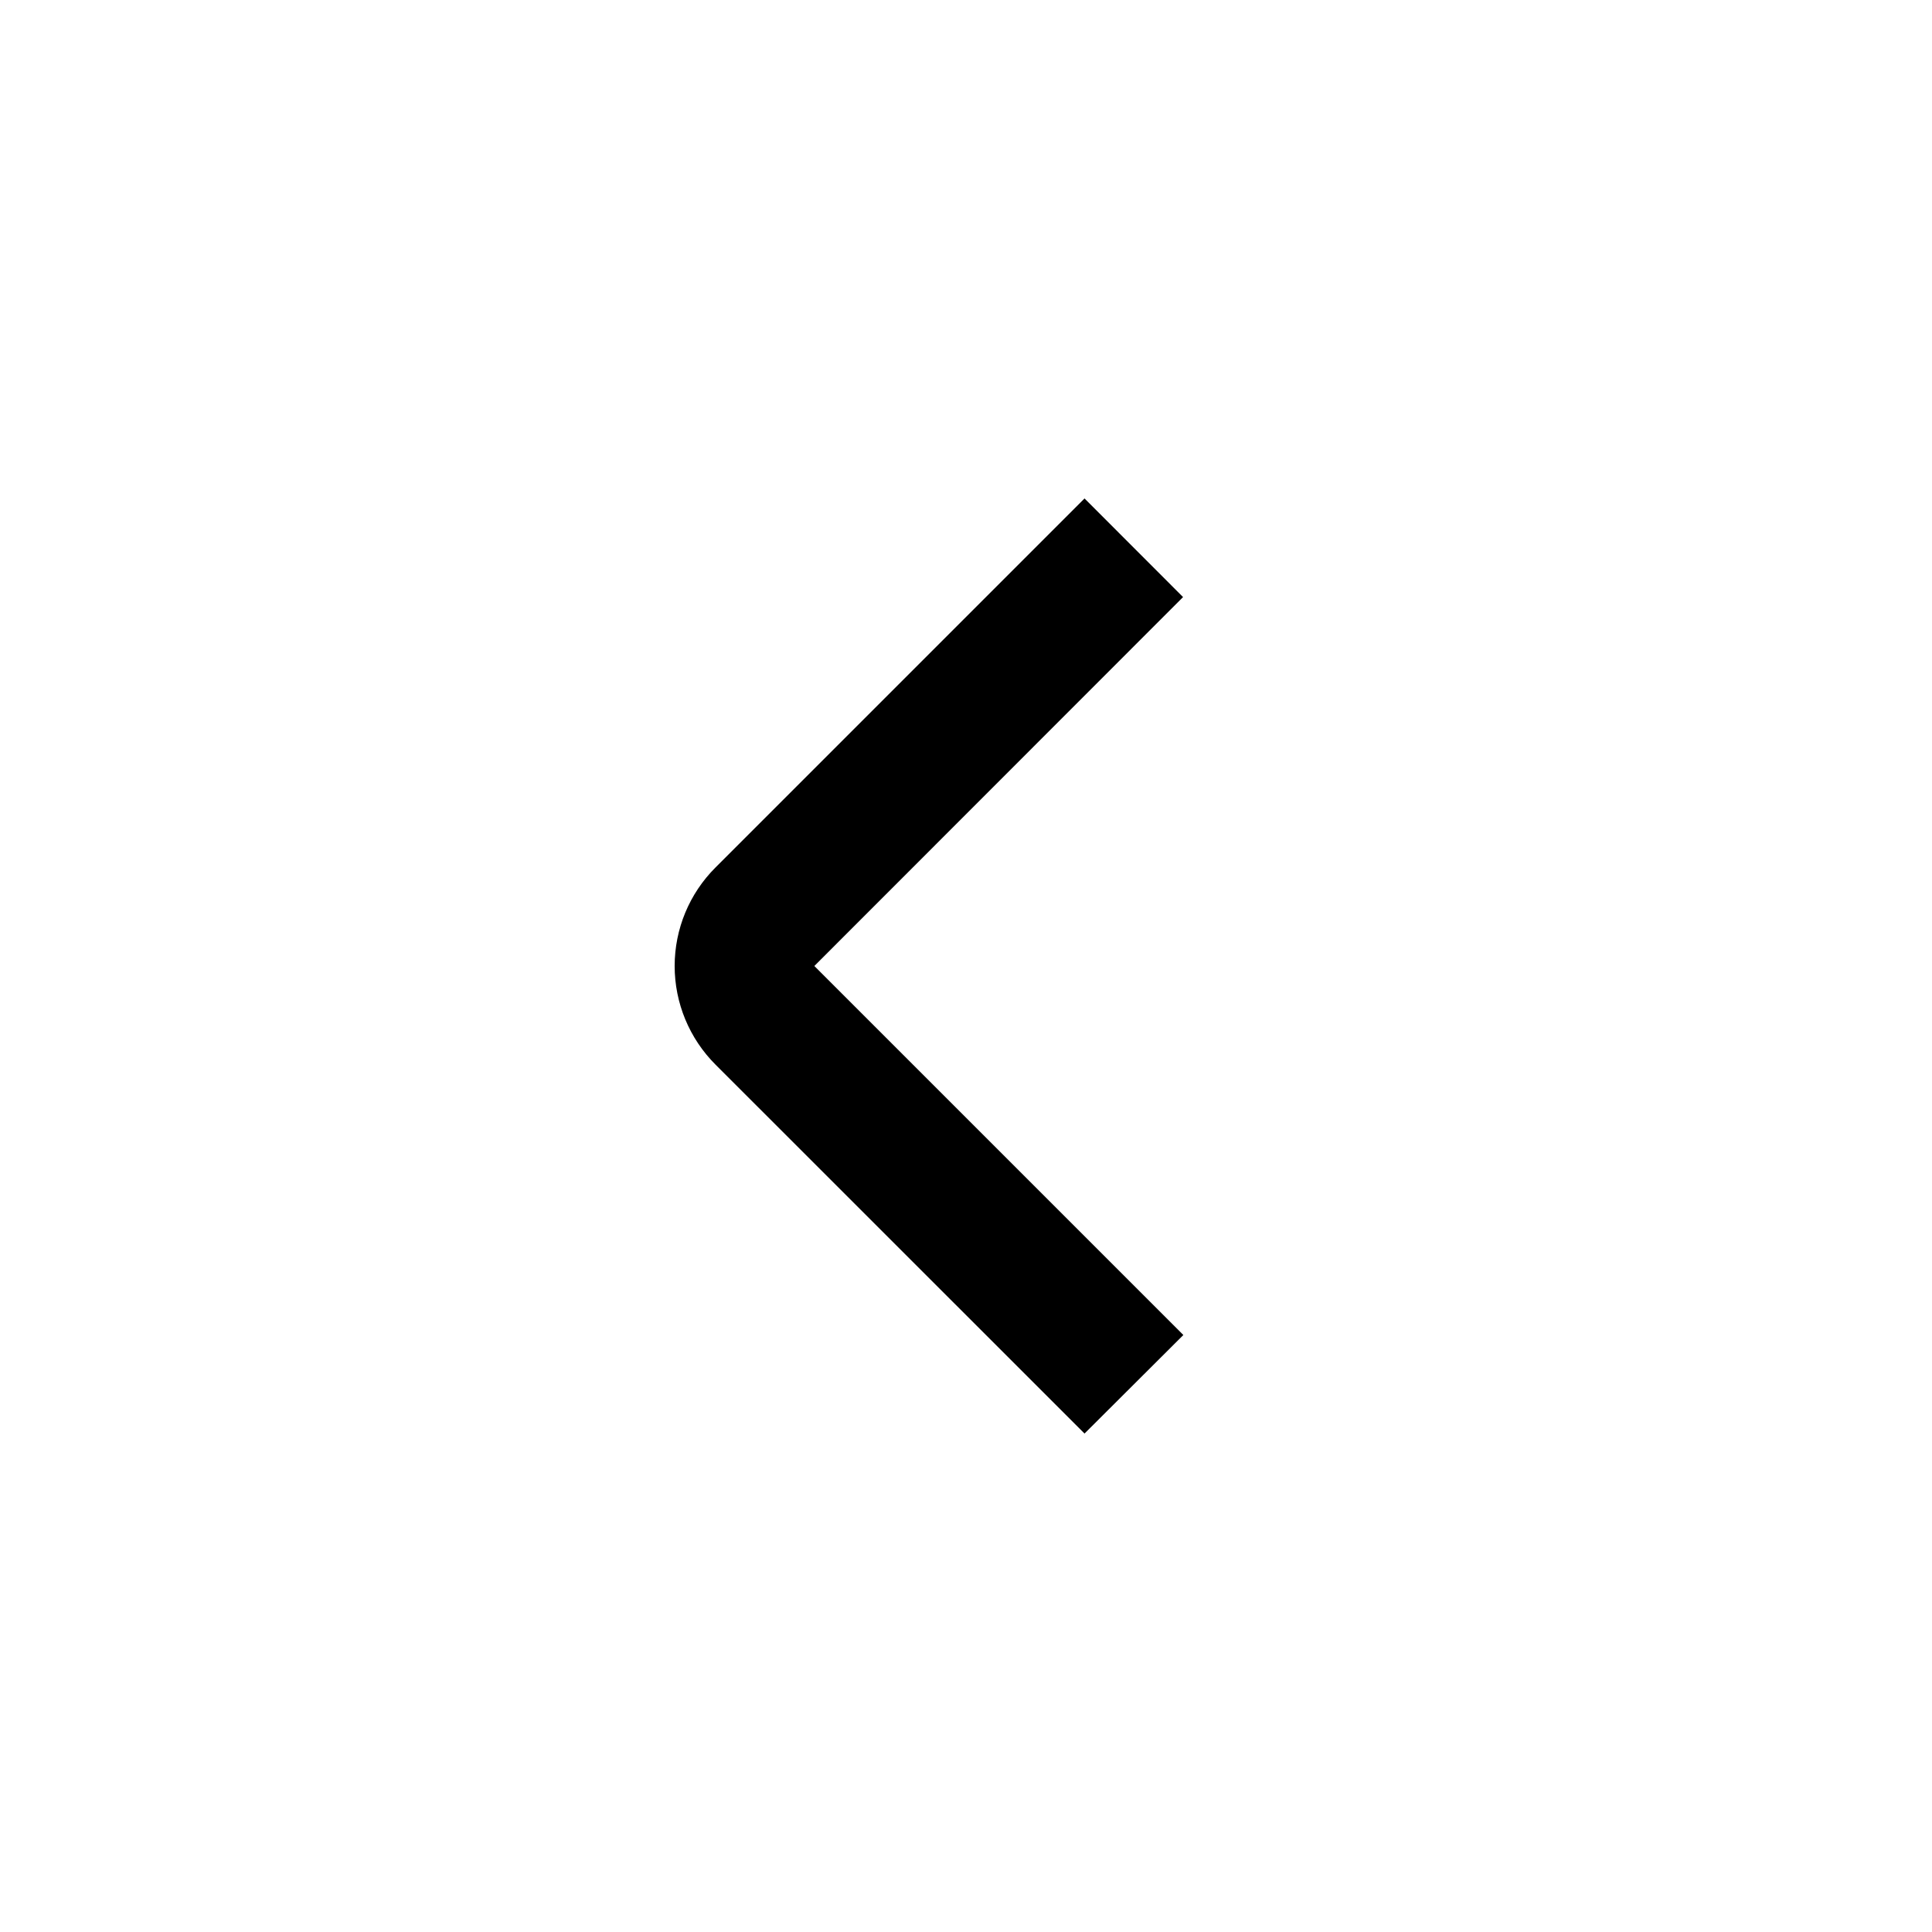 <svg width="20" height="20" viewBox="0 0 20 20" fill="none" xmlns="http://www.w3.org/2000/svg">
<path d="M11.227 14.84L7.407 11.021C7.136 10.75 6.984 10.383 6.984 10C6.984 9.617 7.136 9.25 7.407 8.98L11.227 5.16L12.247 6.181L8.43 10L12.25 13.82L11.227 14.84Z" fill="currentColor"/>
</svg>
